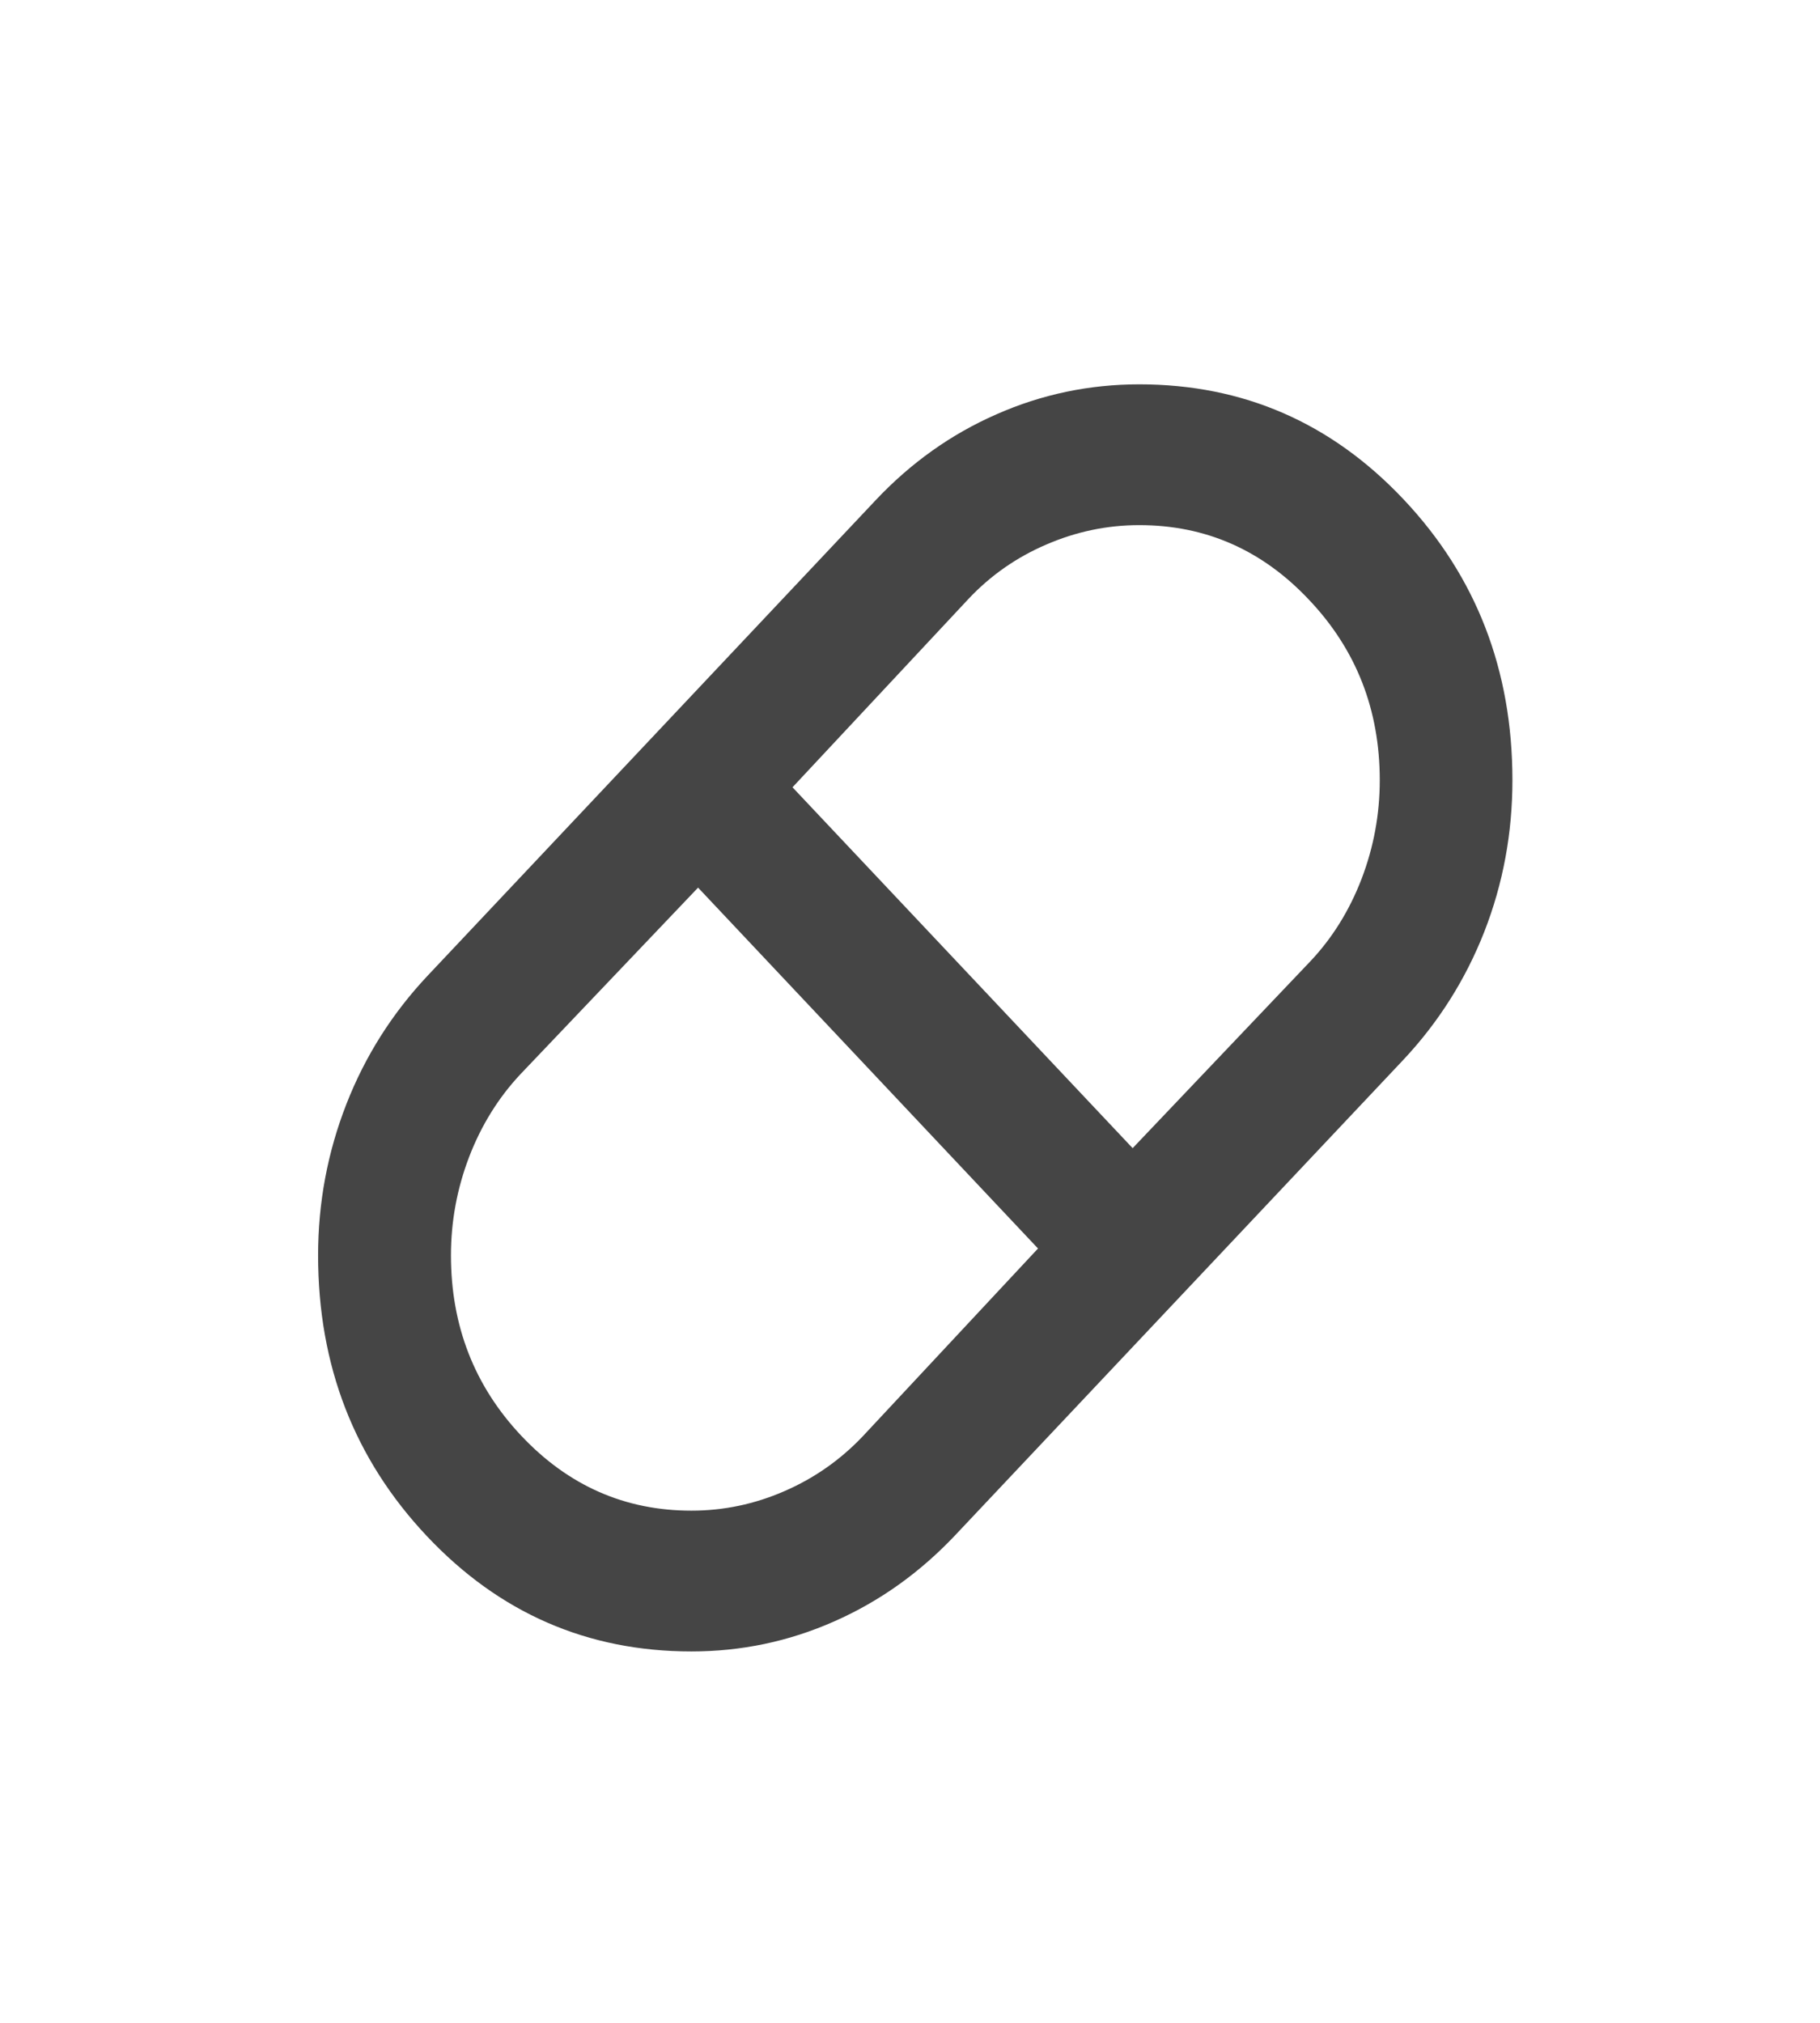 <svg width="9" height="10" viewBox="0 0 9 10" fill="none" xmlns="http://www.w3.org/2000/svg">
<mask id="mask0_675_325" style="mask-type:alpha" maskUnits="userSpaceOnUse" x="0" y="0" width="9" height="10">
<rect x="0.589" y="0.856" width="7.874" height="8.352" fill="#D9D9D9"/>
</mask>
<g mask="url(#mask0_675_325)">
<path d="M3.419 8.164C2.905 8.164 2.469 7.974 2.111 7.594C1.753 7.214 1.573 6.752 1.573 6.206C1.573 5.945 1.62 5.696 1.713 5.458C1.806 5.22 1.94 5.009 2.115 4.823L4.329 2.474C4.504 2.288 4.704 2.146 4.928 2.048C5.152 1.949 5.388 1.9 5.634 1.9C6.148 1.9 6.584 2.09 6.942 2.47C7.3 2.85 7.479 3.312 7.479 3.857C7.479 4.118 7.433 4.368 7.34 4.606C7.247 4.843 7.113 5.055 6.938 5.241L4.723 7.59C4.548 7.775 4.349 7.917 4.124 8.016C3.9 8.115 3.665 8.164 3.419 8.164ZM5.601 5.676L6.479 4.753C6.588 4.638 6.673 4.501 6.733 4.345C6.793 4.188 6.823 4.026 6.823 3.857C6.823 3.509 6.707 3.212 6.474 2.966C6.242 2.719 5.962 2.596 5.634 2.596C5.475 2.596 5.322 2.628 5.174 2.692C5.027 2.755 4.898 2.845 4.789 2.961L3.919 3.892L5.601 5.676ZM3.419 7.468C3.578 7.468 3.731 7.436 3.878 7.372C4.026 7.308 4.154 7.218 4.264 7.103L5.133 6.172L3.452 4.388L2.574 5.31C2.465 5.426 2.38 5.563 2.32 5.719C2.26 5.876 2.23 6.038 2.23 6.206C2.23 6.554 2.346 6.852 2.578 7.098C2.811 7.345 3.091 7.468 3.419 7.468Z" fill="#454545"/>
</g>
</svg>
